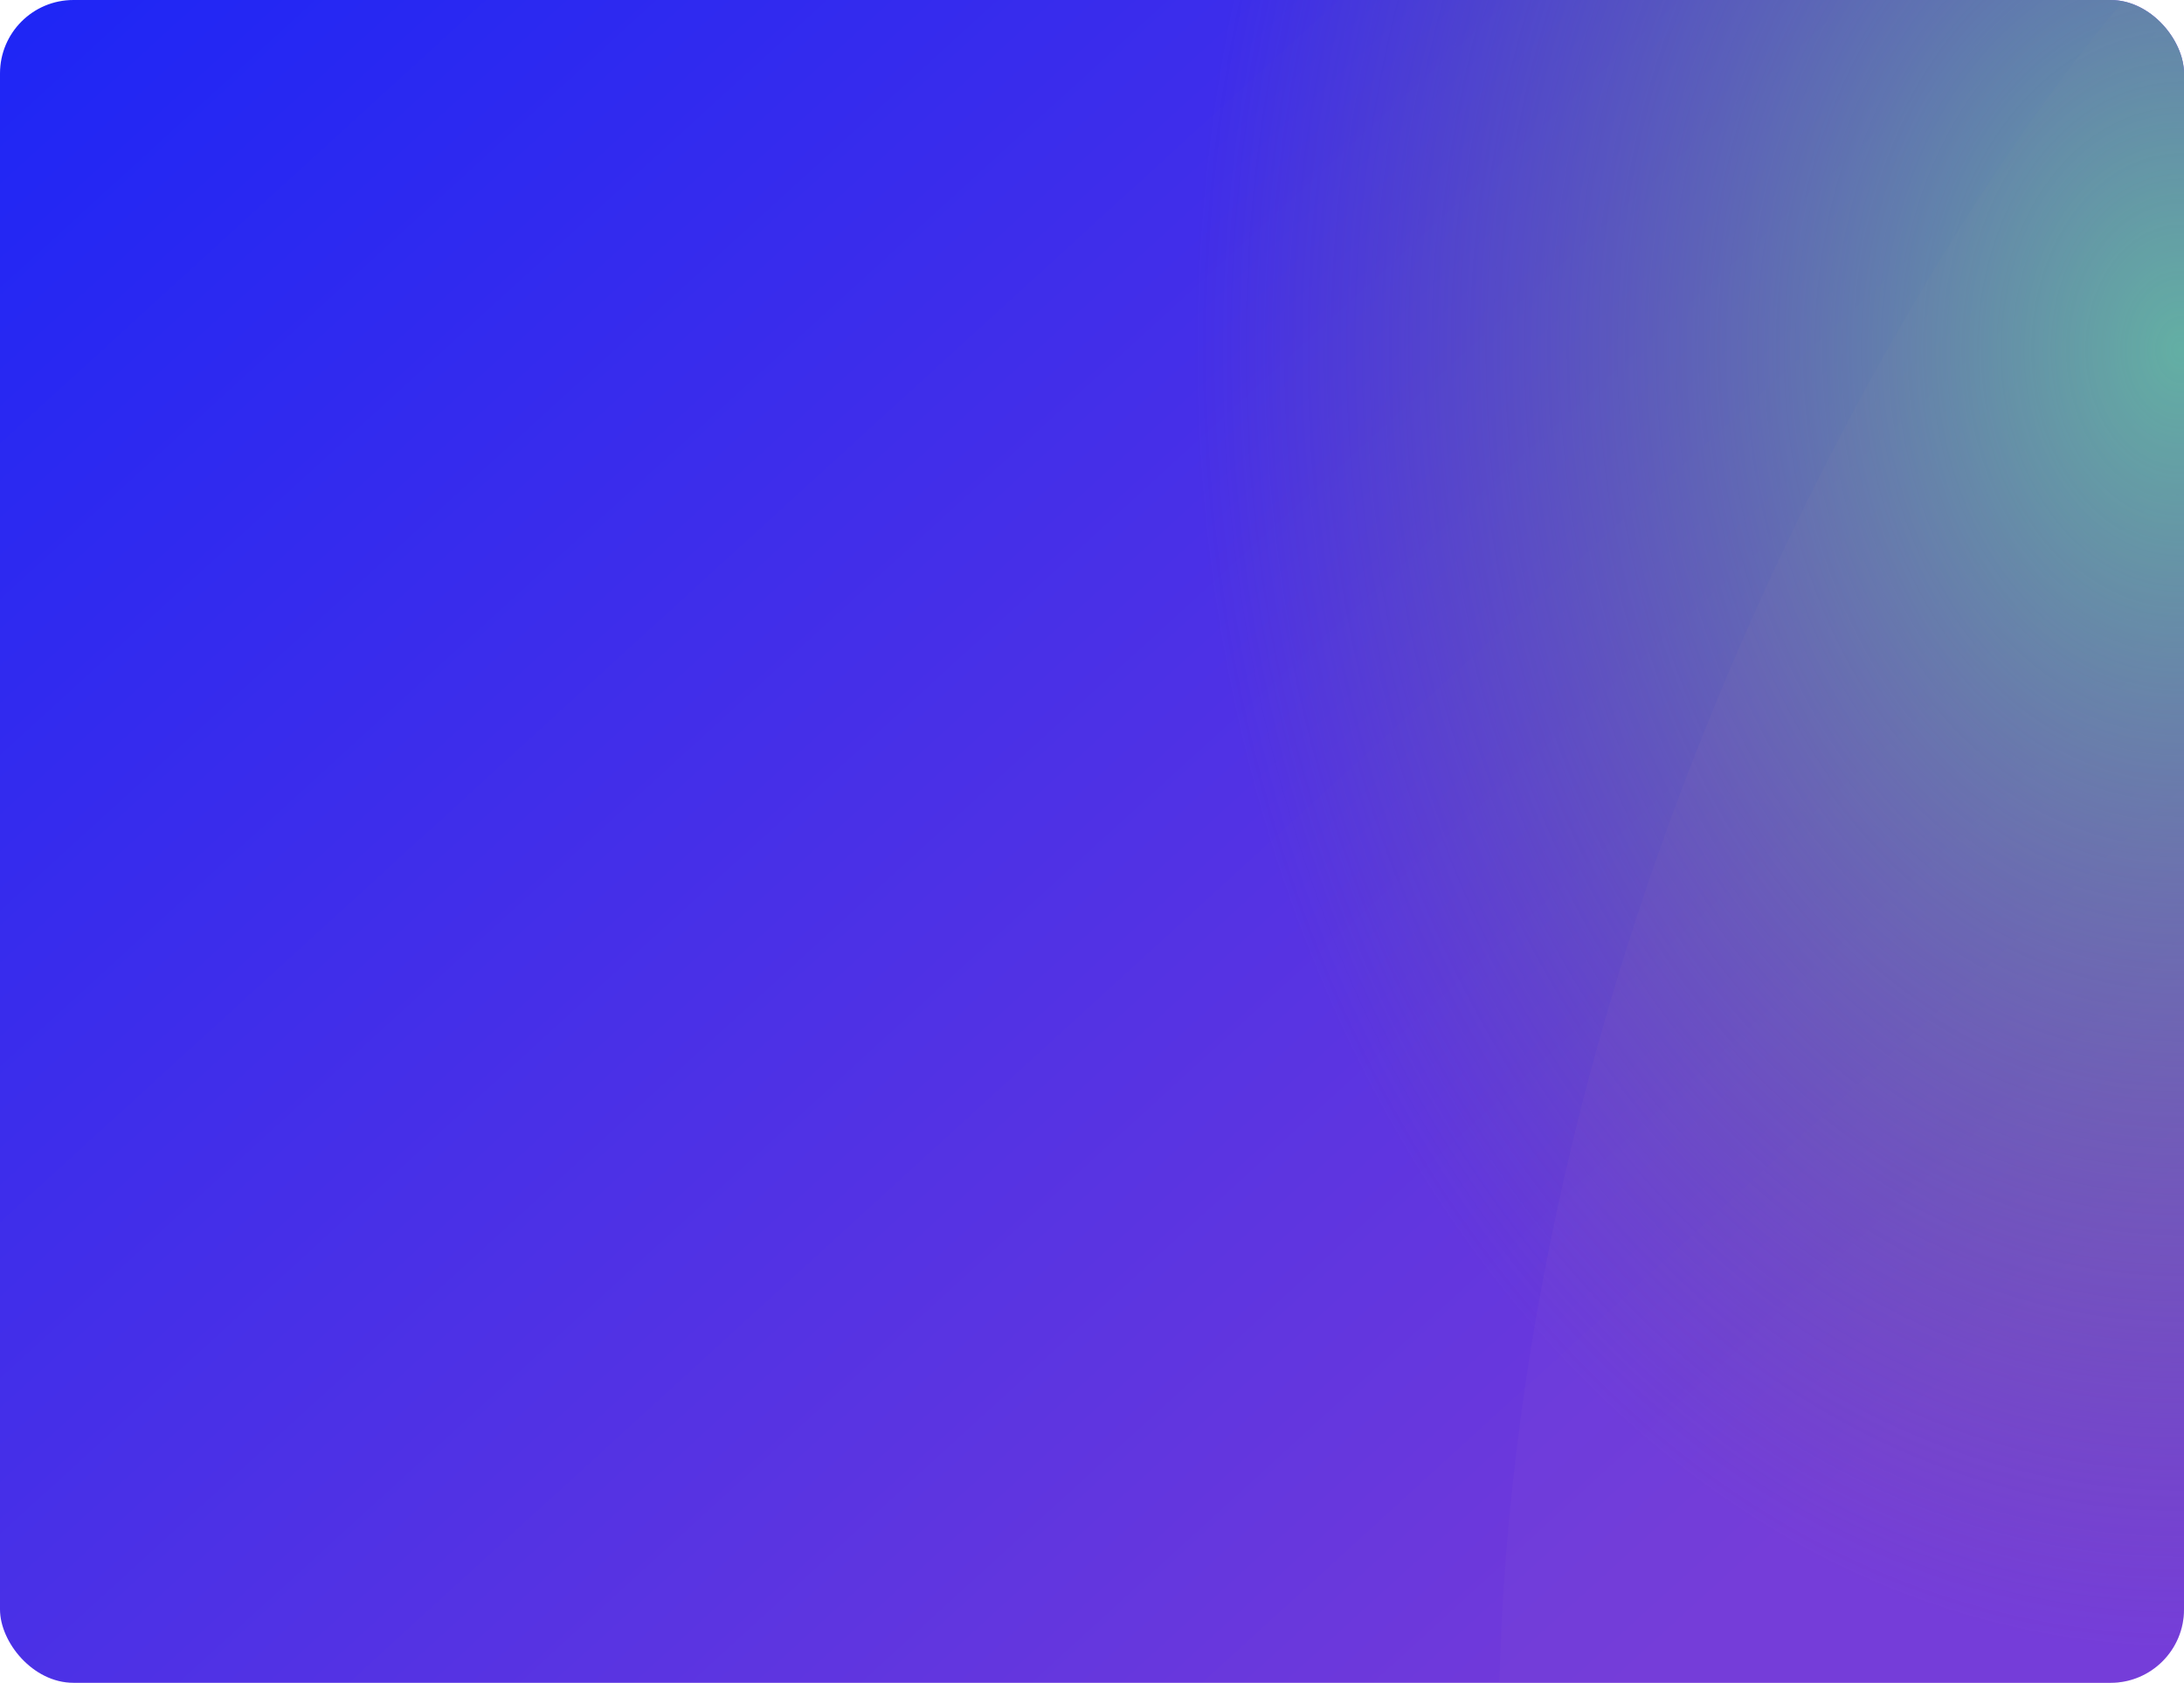 <svg width="714" height="550" viewBox="0 0 714 550" fill="none" xmlns="http://www.w3.org/2000/svg">
<g clip-path="url(#clip0_117_237)">
<rect width="714" height="550" rx="24" fill="url(#paint0_linear_117_237)"/>
<path opacity="0.2" d="M490 559C493.6 300.2 627.5 78.833 694 0.5H717.5V559H490Z" fill="url(#paint1_linear_117_237)"/>
<ellipse cx="714.5" cy="114" rx="325.5" ry="427" fill="url(#paint2_radial_117_237)"/>
</g>
<defs>
<linearGradient id="paint0_linear_117_237" x1="9" y1="9.5" x2="516" y2="565" gradientUnits="userSpaceOnUse">
<stop stop-color="#1F26F5"/>
<stop offset="1" stop-color="#733AD9"/>
</linearGradient>
<linearGradient id="paint1_linear_117_237" x1="717" y1="2.3313e-06" x2="603.75" y2="559" gradientUnits="userSpaceOnUse">
<stop stop-color="#804BD8"/>
<stop offset="1" stop-color="#7F4BD8"/>
</linearGradient>
<radialGradient id="paint2_radial_117_237" cx="0" cy="0" r="1" gradientUnits="userSpaceOnUse" gradientTransform="translate(714.5 114) rotate(90.111) scale(427.001 325.501)">
<stop stop-color="#63AFA4"/>
<stop offset="1" stop-color="#737373" stop-opacity="0"/>
</radialGradient>
<clipPath id="clip0_117_237">
<rect width="714" height="550" rx="24" fill="white"/>
</clipPath>
</defs>
</svg>
